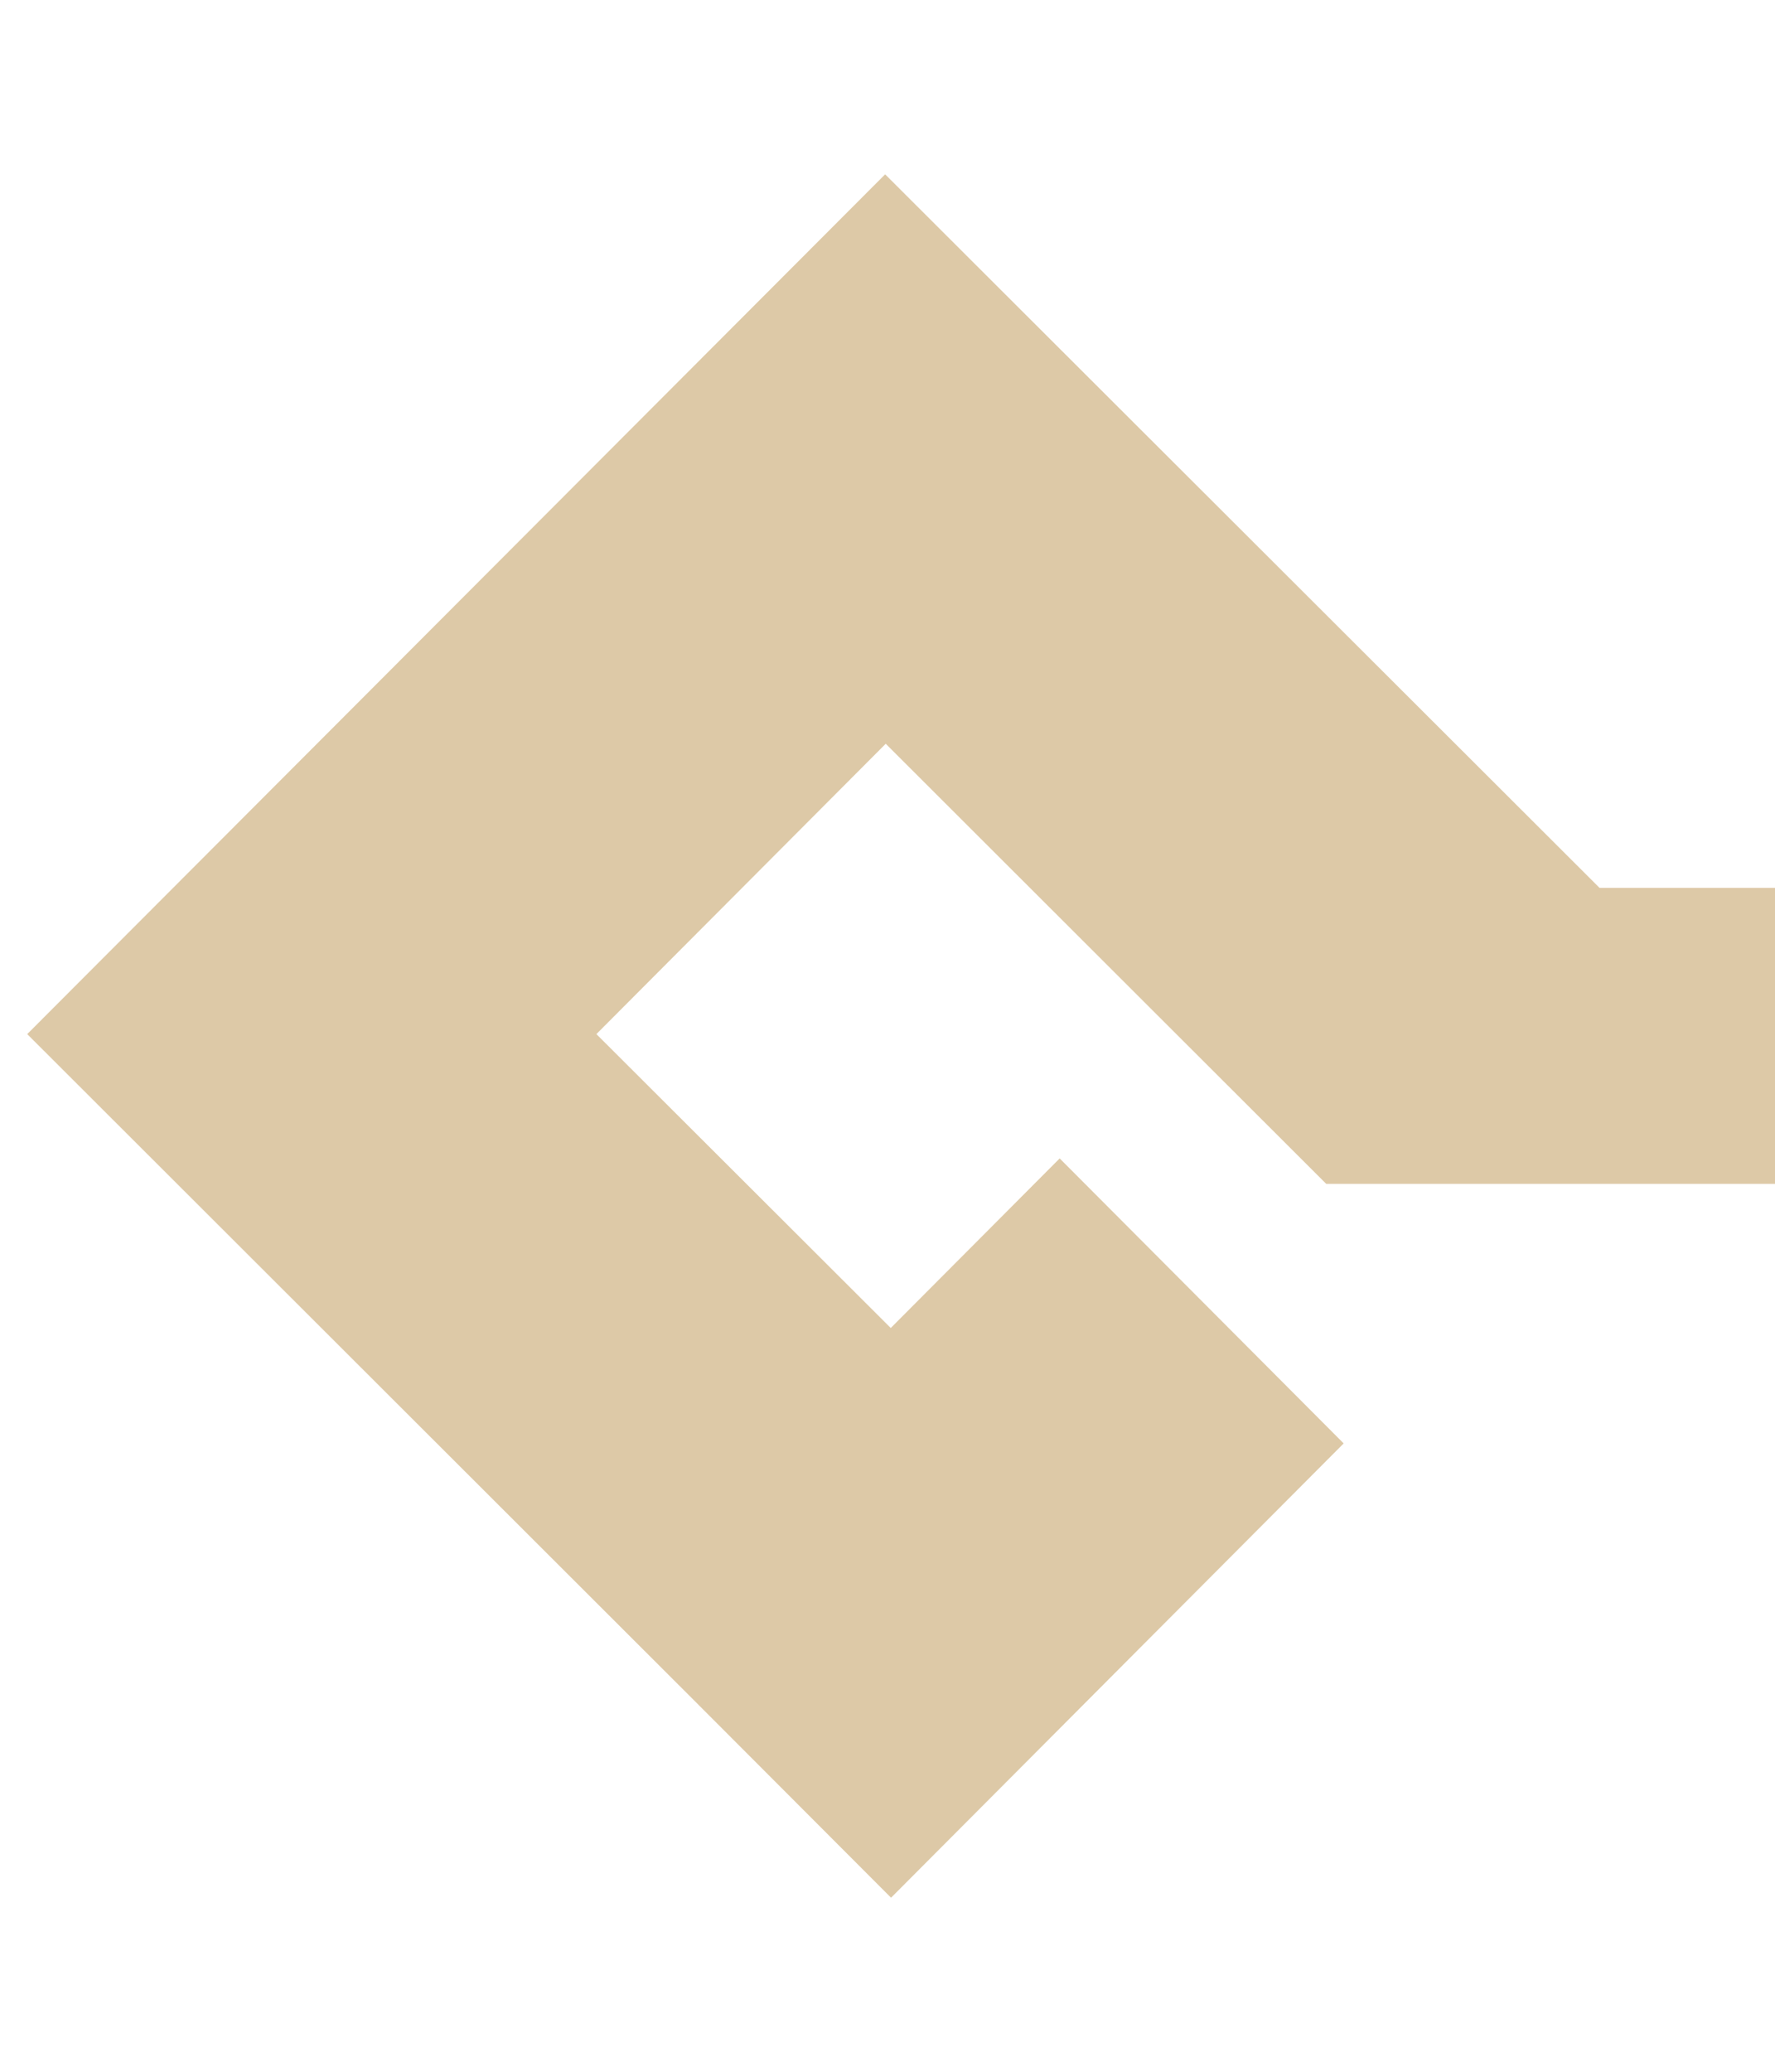 <svg xmlns='http://www.w3.org/2000/svg' data-name='Layer 4 copy 2' viewBox='0 0 6 7'><path d='M5.407 3 2.992.589l-2.9 2.905L2.33 5.729l.682.683 1.53-1.535-.96-.963-.571.573-.995-.993.978-.981L4.483 4H6V3z' style='fill:#ddc9a7;stroke-width:0'/></svg>